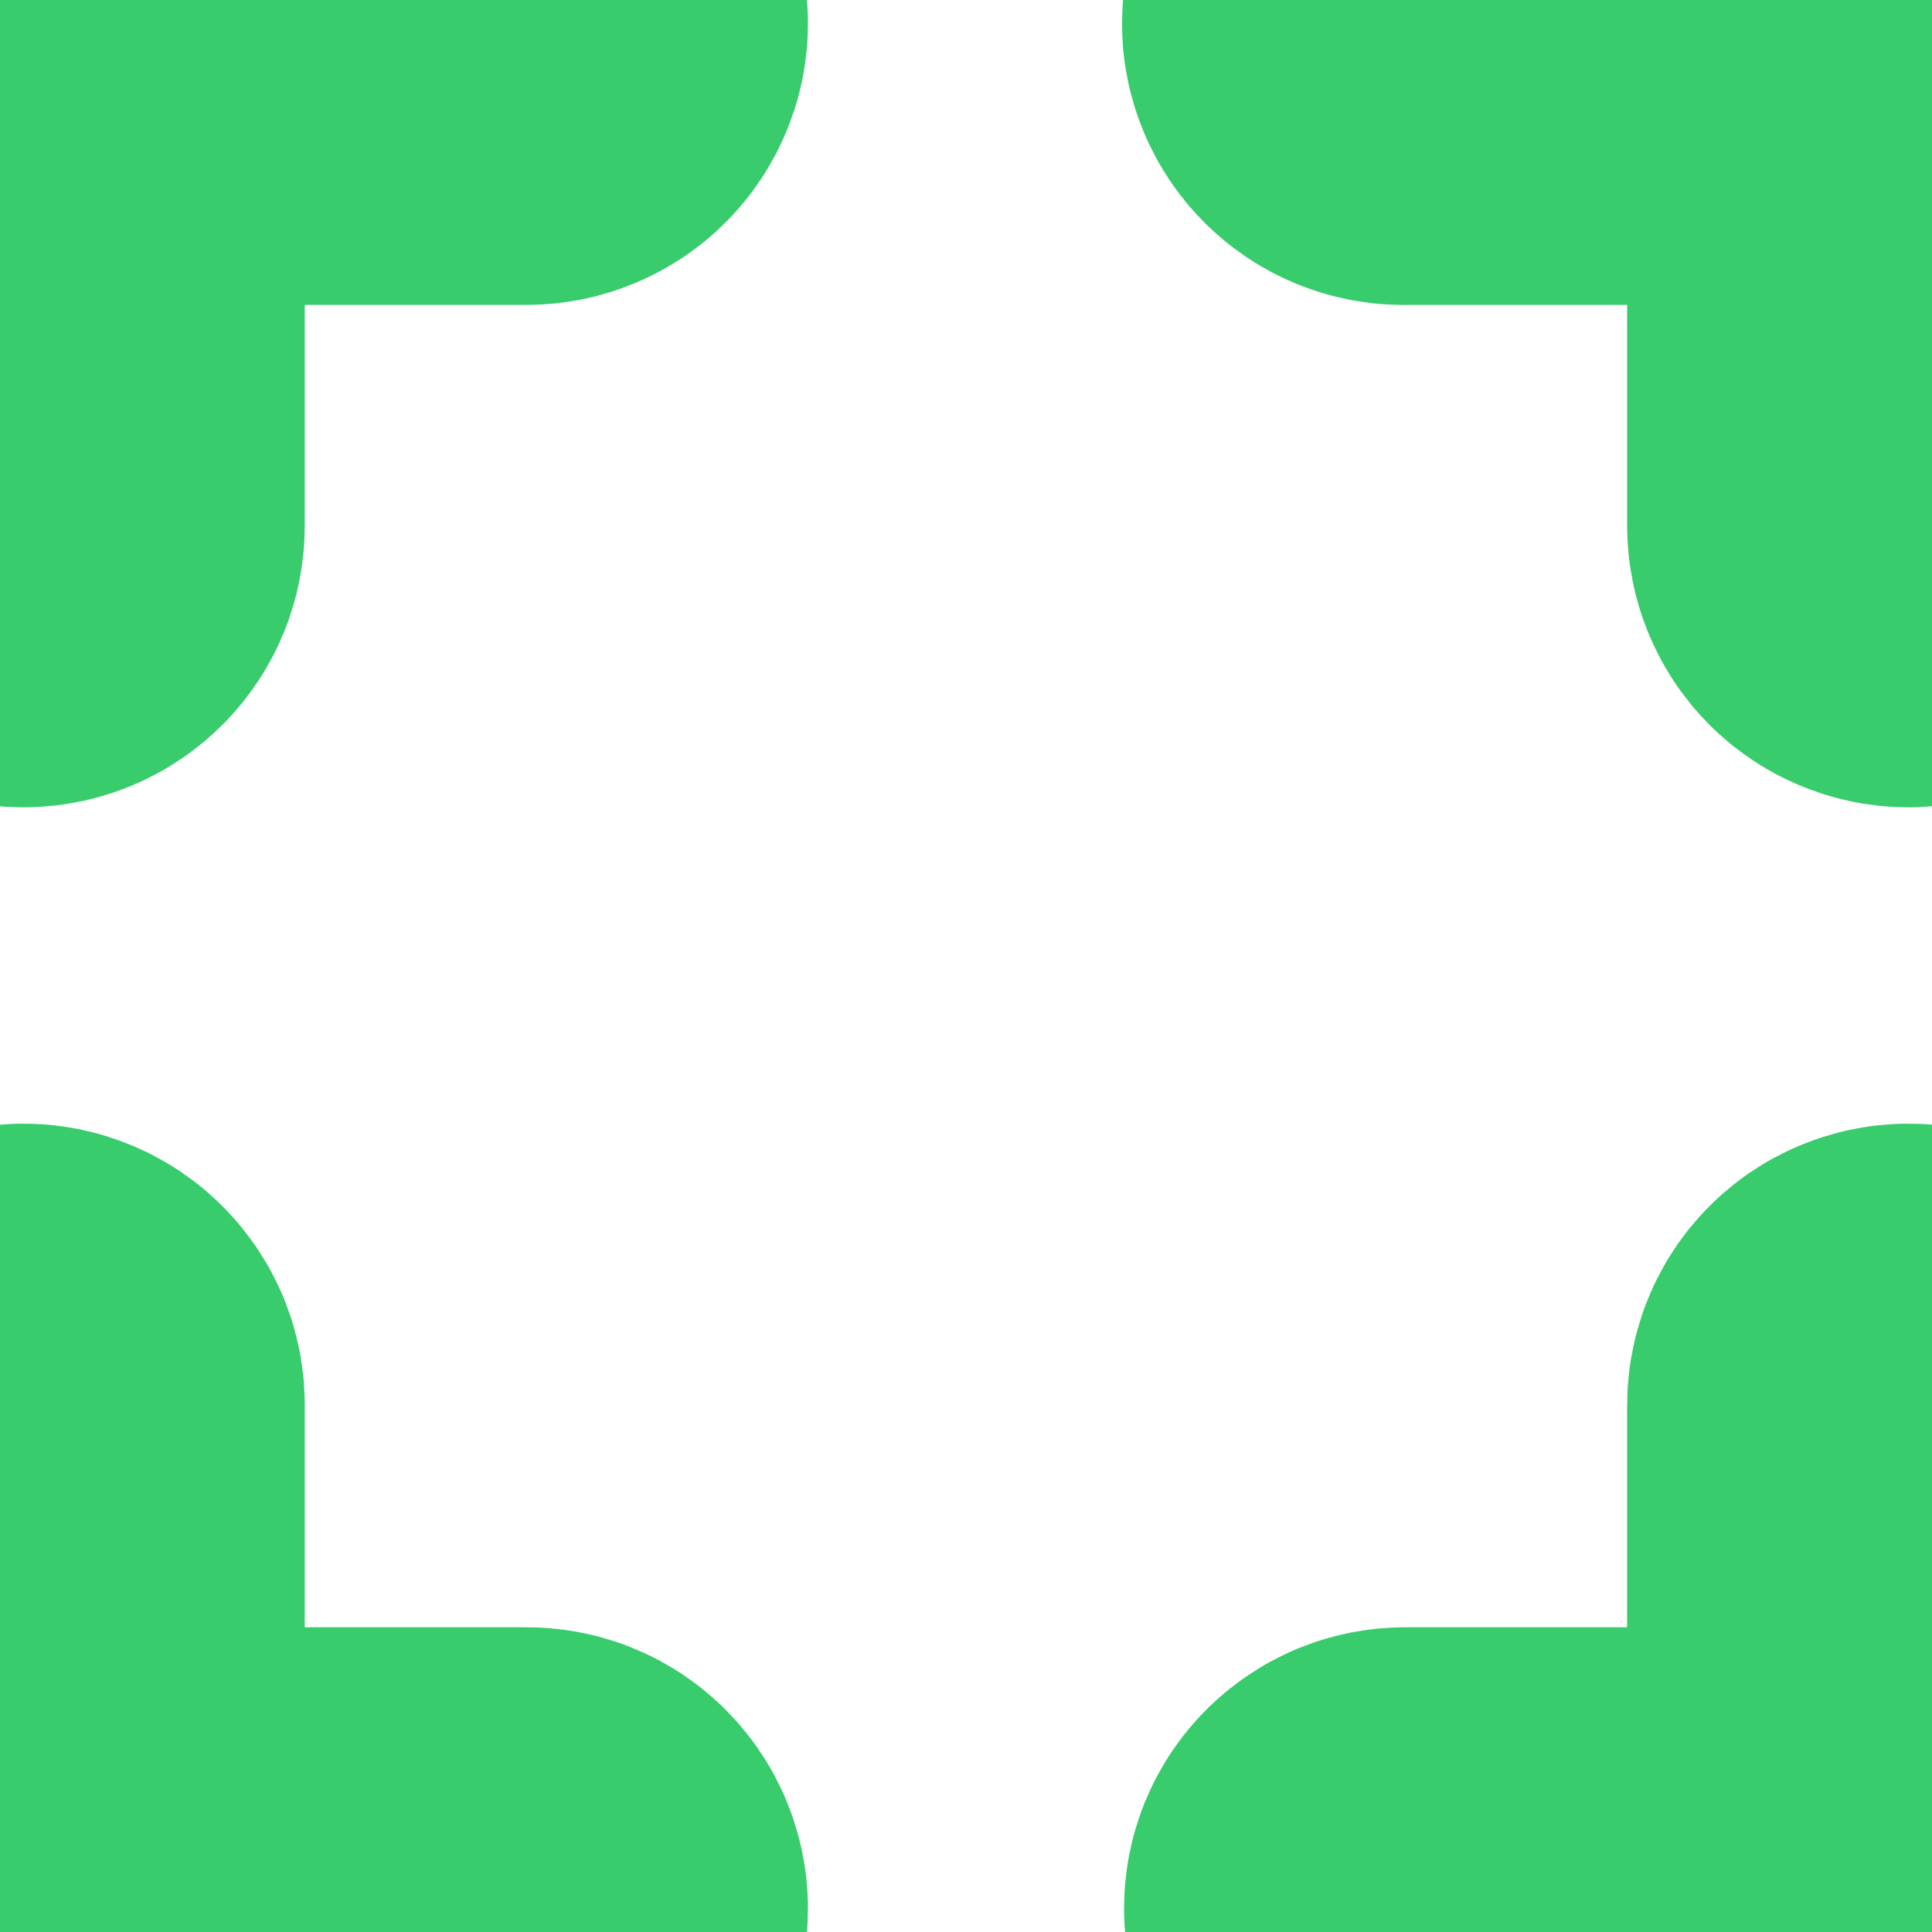 <svg width="15" height="15" viewBox="0 0 15 15" fill="none" xmlns="http://www.w3.org/2000/svg">
<g clip-path="url(#clip0_6_197)">
<path d="M0.149 0.001C0.106 0.009 0.068 0.032 0.041 0.065C0.014 0.099 -0.001 0.141 8.87618e-05 0.184V4.082C-0 4.106 0.004 4.13 0.013 4.153C0.022 4.175 0.036 4.196 0.053 4.213C0.07 4.23 0.09 4.244 0.112 4.253C0.135 4.263 0.159 4.268 0.183 4.268C0.207 4.268 0.231 4.263 0.254 4.253C0.276 4.244 0.296 4.23 0.313 4.213C0.33 4.196 0.344 4.175 0.353 4.153C0.362 4.13 0.366 4.106 0.366 4.082V0.367H4.087C4.111 0.367 4.135 0.363 4.158 0.353C4.18 0.344 4.201 0.331 4.218 0.314C4.235 0.297 4.249 0.277 4.258 0.254C4.268 0.232 4.273 0.208 4.273 0.184C4.273 0.159 4.268 0.135 4.258 0.113C4.249 0.091 4.235 0.07 4.218 0.053C4.201 0.036 4.18 0.023 4.158 0.014C4.135 0.005 4.111 0 4.087 0.001H0.183C0.172 -0 0.16 -0 0.149 0.001ZM10.878 0.001C10.829 0.005 10.785 0.029 10.754 0.067C10.723 0.104 10.708 0.152 10.712 0.201C10.717 0.249 10.74 0.294 10.778 0.325C10.815 0.356 10.864 0.371 10.912 0.367H14.633V4.082C14.633 4.106 14.638 4.13 14.647 4.153C14.656 4.175 14.669 4.196 14.686 4.213C14.703 4.23 14.723 4.244 14.746 4.253C14.768 4.263 14.792 4.268 14.816 4.268C14.841 4.268 14.865 4.263 14.887 4.253C14.909 4.244 14.93 4.23 14.947 4.213C14.964 4.196 14.977 4.175 14.986 4.153C14.995 4.13 15 4.106 14.999 4.082V0.184C14.999 0.135 14.98 0.089 14.946 0.054C14.911 0.02 14.865 0.001 14.816 0.001H10.912C10.901 -0 10.889 -0 10.878 0.001ZM0.183 10.724C0.158 10.724 0.134 10.729 0.112 10.739C0.089 10.748 0.069 10.762 0.052 10.78C0.035 10.797 0.021 10.818 0.012 10.841C0.003 10.864 -0.001 10.888 8.87618e-05 10.913V14.817C9.36122e-05 14.866 0.019 14.912 0.054 14.946C0.088 14.981 0.134 15 0.183 15H4.087C4.111 15 4.135 14.996 4.158 14.987C4.18 14.978 4.201 14.964 4.218 14.947C4.235 14.93 4.249 14.91 4.258 14.888C4.268 14.865 4.273 14.841 4.273 14.817C4.273 14.793 4.268 14.769 4.258 14.746C4.249 14.724 4.235 14.704 4.218 14.687C4.201 14.67 4.18 14.656 4.158 14.647C4.135 14.638 4.111 14.634 4.087 14.634H0.366V10.913C0.367 10.888 0.363 10.864 0.354 10.841C0.345 10.818 0.331 10.797 0.314 10.78C0.297 10.762 0.277 10.748 0.254 10.739C0.232 10.729 0.208 10.724 0.183 10.724ZM14.816 10.724C14.792 10.724 14.768 10.729 14.745 10.739C14.722 10.748 14.702 10.762 14.685 10.78C14.668 10.797 14.655 10.818 14.646 10.841C14.637 10.864 14.633 10.888 14.633 10.913V14.634H10.912C10.888 14.634 10.864 14.638 10.841 14.647C10.819 14.656 10.799 14.67 10.781 14.687C10.764 14.704 10.75 14.724 10.741 14.746C10.732 14.769 10.727 14.793 10.727 14.817C10.727 14.841 10.732 14.865 10.741 14.888C10.75 14.91 10.764 14.93 10.781 14.947C10.799 14.964 10.819 14.978 10.841 14.987C10.864 14.996 10.888 15 10.912 15H14.816C14.865 15 14.911 14.981 14.946 14.946C14.98 14.912 14.999 14.866 14.999 14.817V10.913C15 10.888 14.996 10.864 14.987 10.841C14.978 10.818 14.965 10.797 14.948 10.78C14.931 10.762 14.91 10.748 14.888 10.739C14.865 10.729 14.841 10.724 14.816 10.724Z" fill="#38CC6D" stroke="#38CC6D" stroke-width="4"/>
</g>
<defs>
<clipPath id="clip0_6_197">
<rect width="15" height="15" fill="white"/>
</clipPath>
</defs>
</svg>
